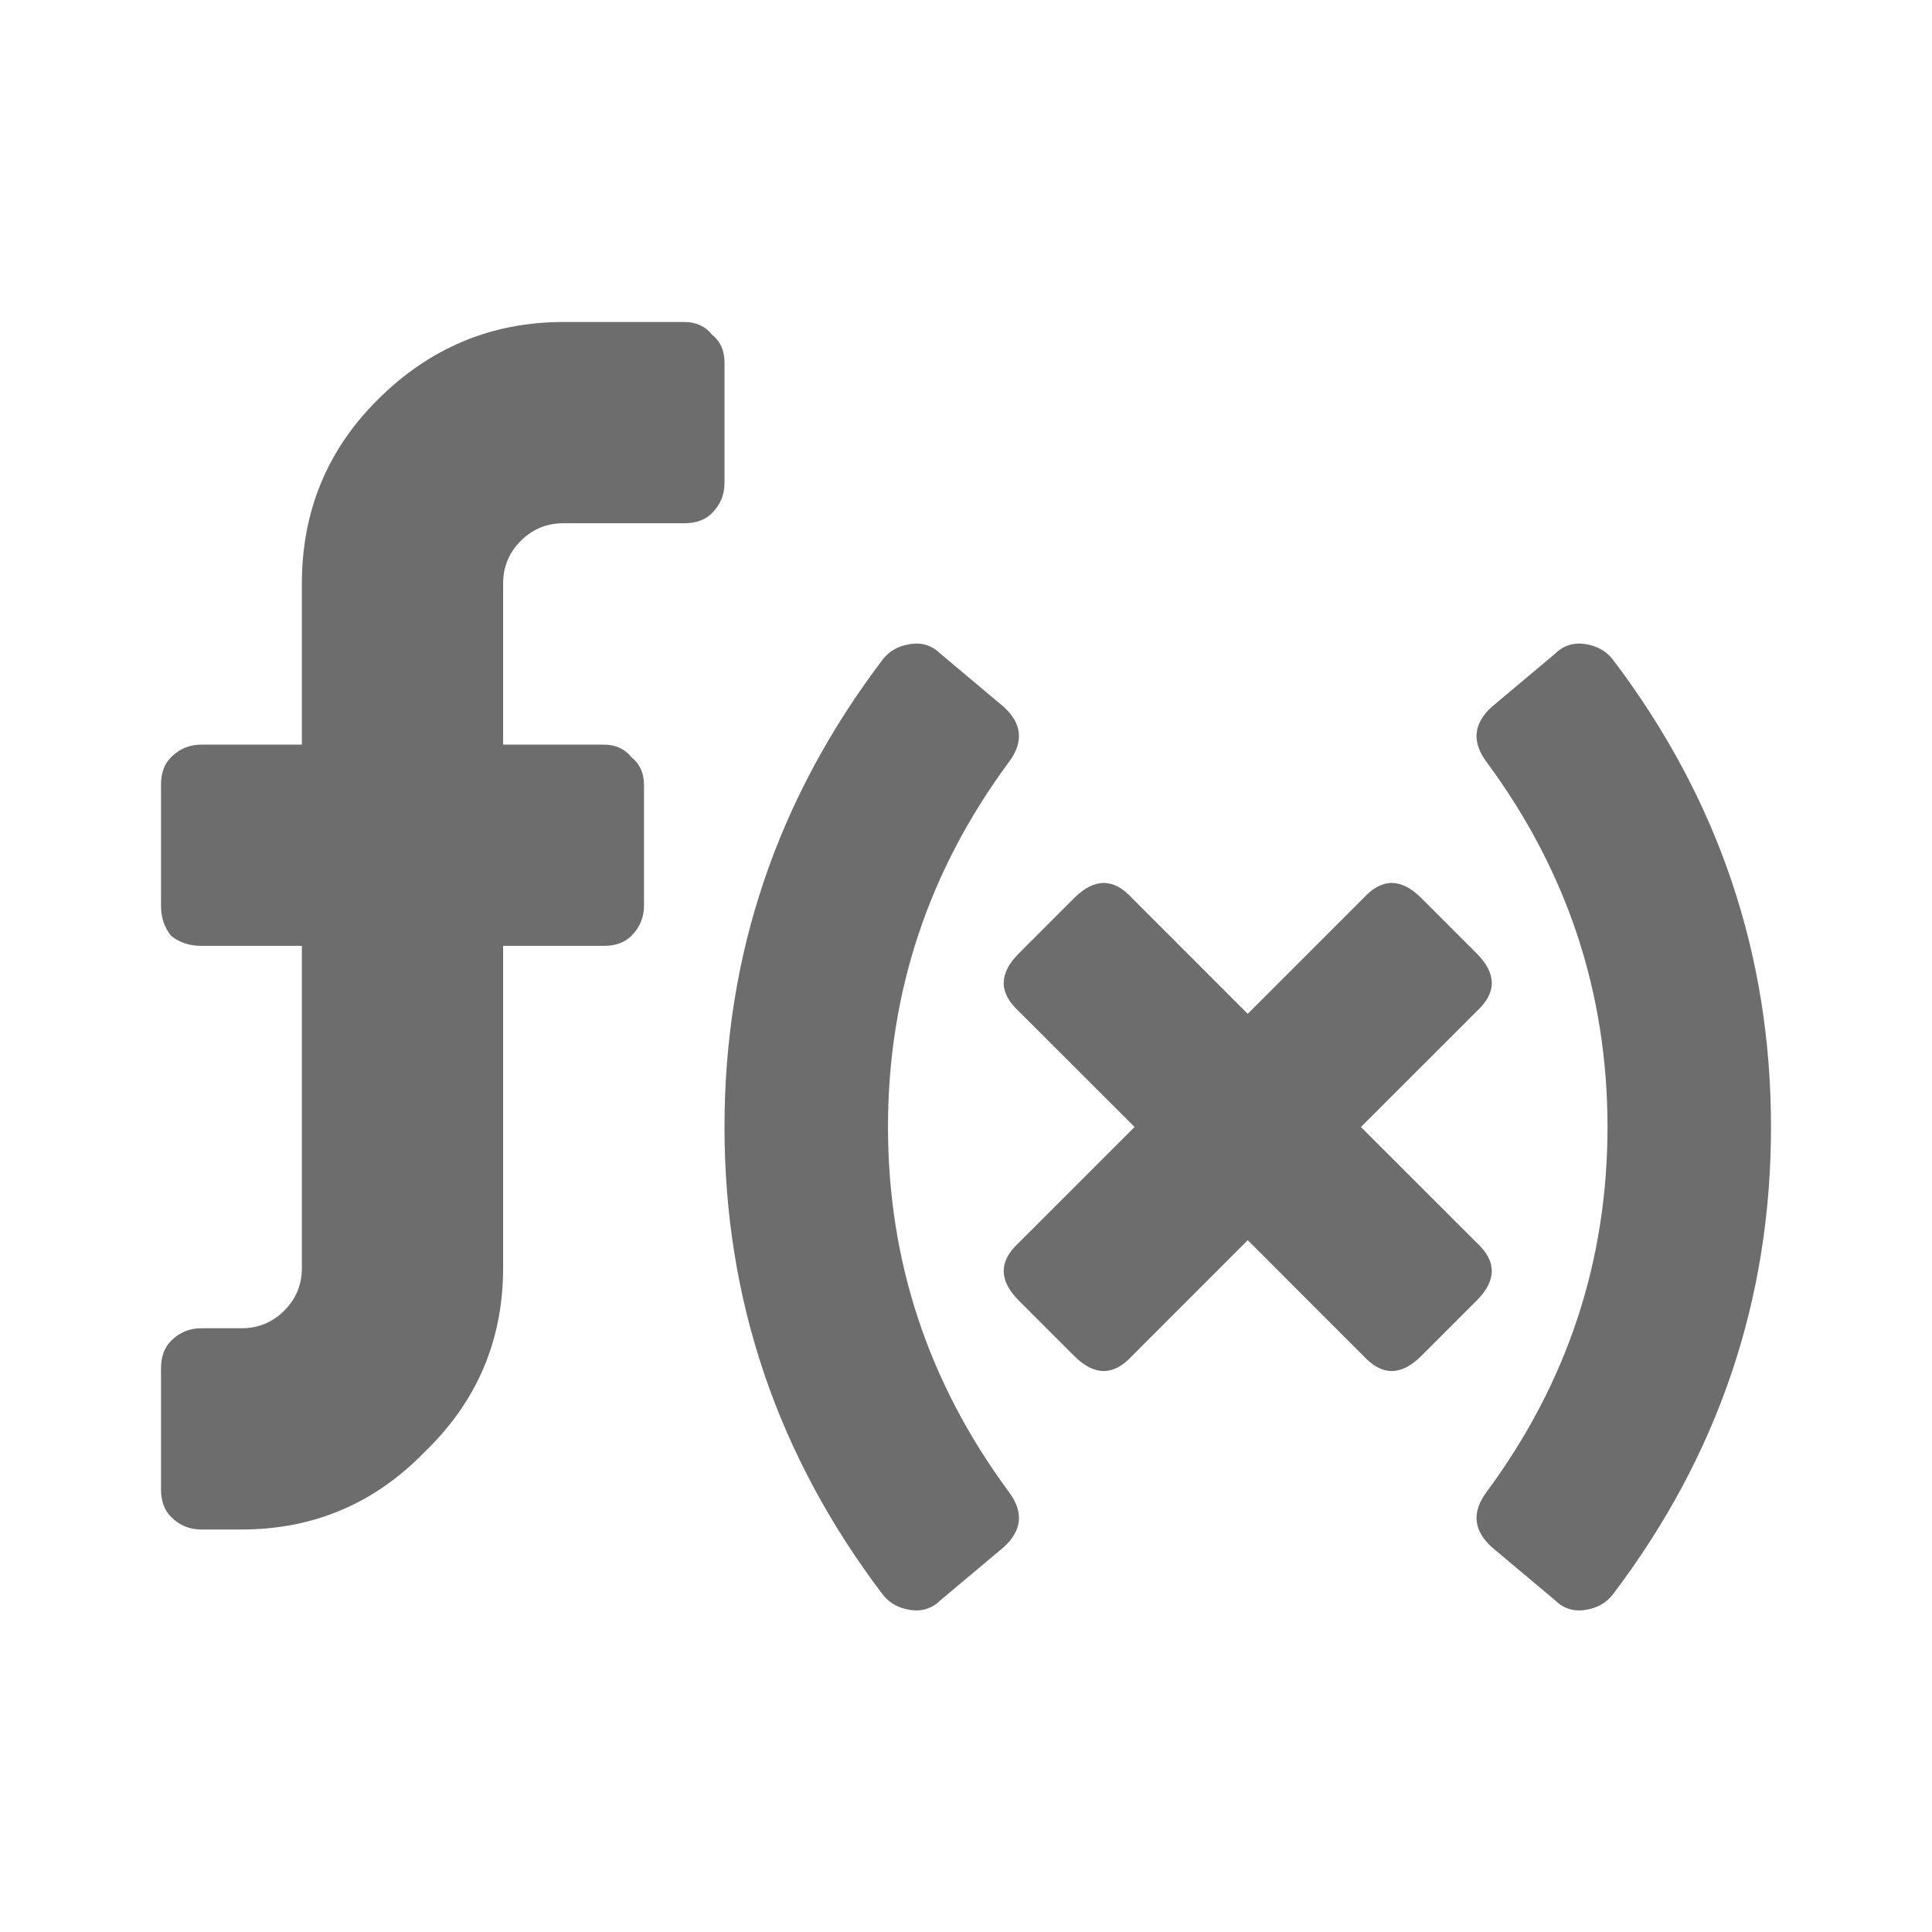 <svg width="48" height="48" viewBox="0 0 48 48" fill="none" xmlns="http://www.w3.org/2000/svg">
<path d="M25.062 18.938C23.062 21.646 22.062 24.667 22.062 28C22.062 31.333 23.062 34.354 25.062 37.062C25.438 37.562 25.396 38.021 24.938 38.438L23.375 39.75C23.167 39.958 22.917 40.042 22.625 40C22.333 39.958 22.104 39.833 21.938 39.625C19.312 36.167 18 32.292 18 28C18 23.708 19.312 19.833 21.938 16.375C22.104 16.167 22.333 16.042 22.625 16C22.917 15.958 23.167 16.042 23.375 16.25L24.938 17.562C25.396 17.979 25.438 18.438 25.062 18.938ZM18 9V12C18 12.292 17.896 12.542 17.688 12.75C17.521 12.917 17.292 13 17 13H14C13.583 13 13.229 13.146 12.938 13.438C12.646 13.729 12.5 14.083 12.5 14.5V18.5H15C15.292 18.5 15.521 18.604 15.688 18.812C15.896 18.979 16 19.208 16 19.5V22.5C16 22.792 15.896 23.042 15.688 23.25C15.521 23.417 15.292 23.5 15 23.5H12.5V31.5C12.5 33.292 11.854 34.812 10.562 36.062C9.312 37.354 7.792 38 6 38H5C4.708 38 4.458 37.896 4.25 37.688C4.083 37.521 4 37.292 4 37V34C4 33.708 4.083 33.479 4.25 33.312C4.458 33.104 4.708 33 5 33H6C6.417 33 6.771 32.854 7.062 32.562C7.354 32.271 7.5 31.917 7.5 31.5V23.5H5C4.708 23.5 4.458 23.417 4.25 23.25C4.083 23.042 4 22.792 4 22.5V19.5C4 19.208 4.083 18.979 4.25 18.812C4.458 18.604 4.708 18.5 5 18.5H7.5V14.5C7.5 12.708 8.125 11.188 9.375 9.938C10.667 8.646 12.208 8 14 8H17C17.292 8 17.521 8.104 17.688 8.312C17.896 8.479 18 8.708 18 9ZM40.062 16.375C42.688 19.833 44 23.708 44 28C44 32.292 42.688 36.167 40.062 39.625C39.896 39.833 39.667 39.958 39.375 40C39.083 40.042 38.833 39.958 38.625 39.75L37.062 38.438C36.604 38.021 36.562 37.562 36.938 37.062C38.938 34.354 39.938 31.333 39.938 28C39.938 24.667 38.938 21.646 36.938 18.938C36.562 18.438 36.604 17.979 37.062 17.562L38.625 16.25C38.833 16.042 39.083 15.958 39.375 16C39.667 16.042 39.896 16.167 40.062 16.375ZM36.688 30.875C37.188 31.333 37.188 31.812 36.688 32.312L35.312 33.688C34.812 34.188 34.333 34.188 33.875 33.688L31 30.812L28.125 33.688C27.667 34.188 27.188 34.188 26.688 33.688L25.312 32.312C24.812 31.812 24.812 31.333 25.312 30.875L28.188 28L25.312 25.125C24.812 24.667 24.812 24.188 25.312 23.688L26.688 22.312C27.188 21.812 27.667 21.812 28.125 22.312L31 25.188L33.875 22.312C34.333 21.812 34.812 21.812 35.312 22.312L36.688 23.688C37.188 24.188 37.188 24.667 36.688 25.125L33.812 28L36.688 30.875Z" fill="#6D6D6D"/>
</svg>
